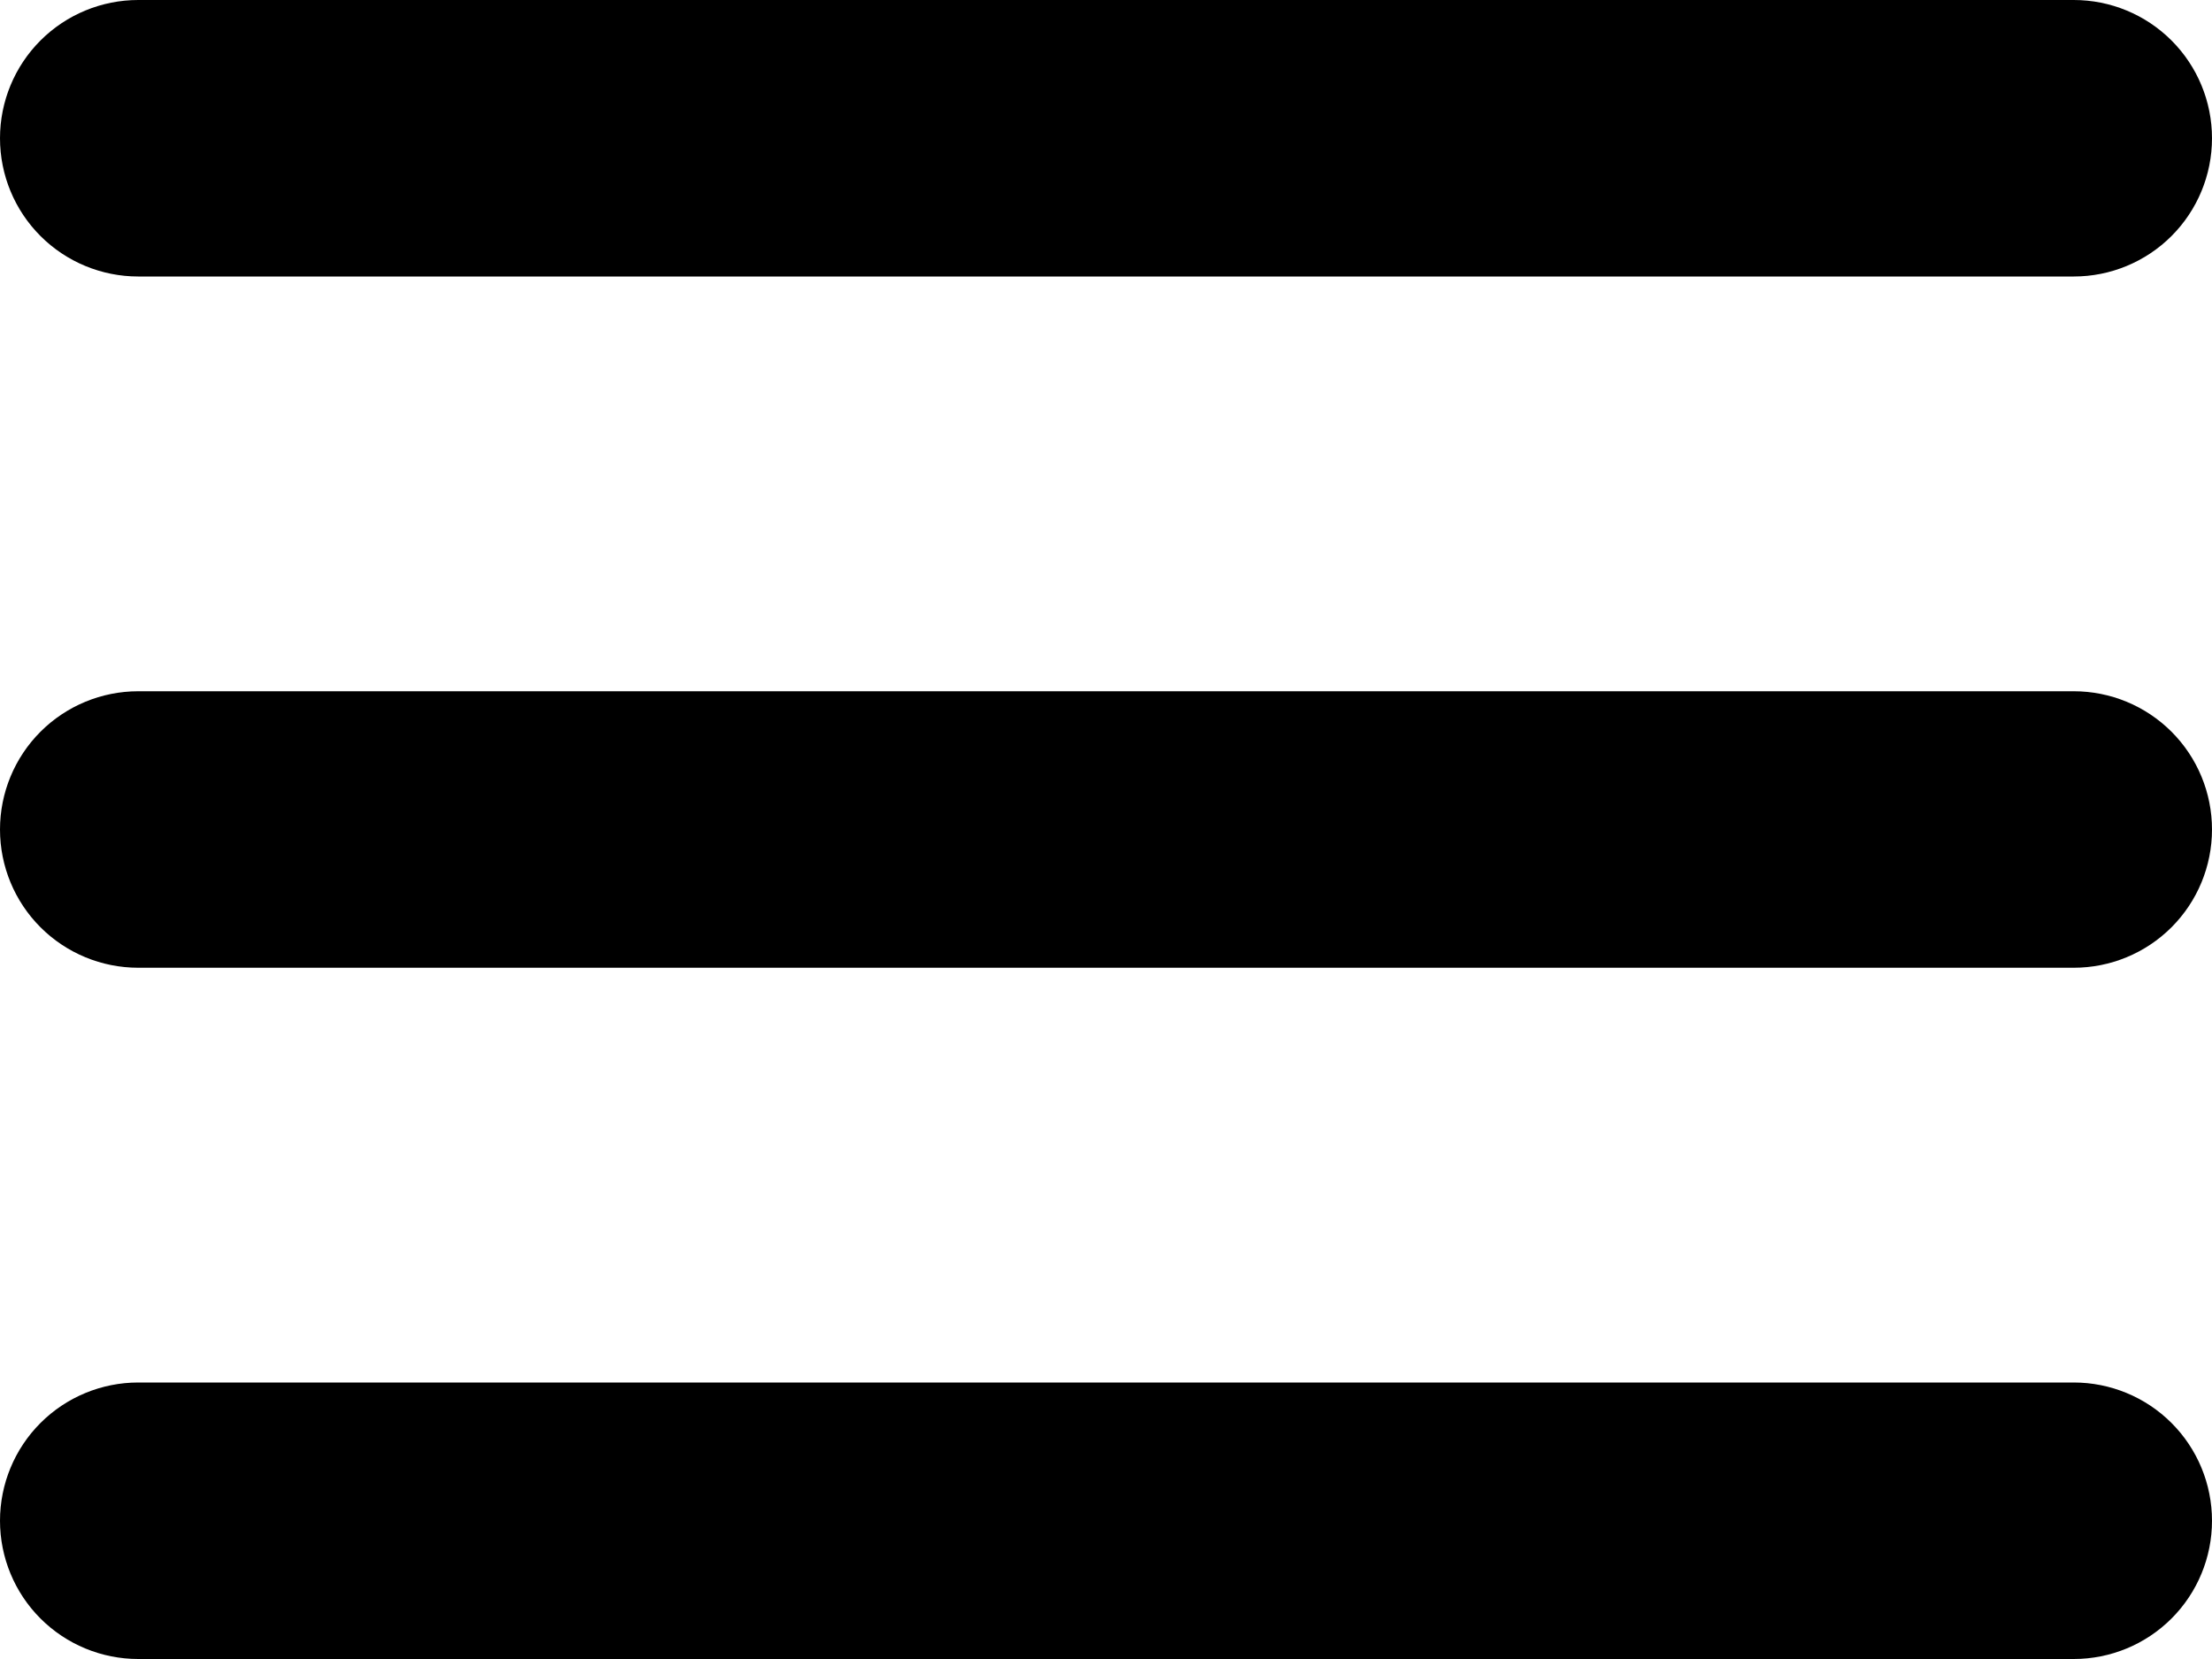 <svg width="40" height="30" viewBox="0 0 40 30" fill="none" xmlns="http://www.w3.org/2000/svg">
<path d="M0 2.5C0 1.837 0.263 1.201 0.732 0.732C1.201 0.263 1.837 0 2.5 0H37.5C38.163 0 38.799 0.263 39.268 0.732C39.737 1.201 40 1.837 40 2.5C40 3.163 39.737 3.799 39.268 4.268C38.799 4.737 38.163 5 37.5 5H2.5C1.837 5 1.201 4.737 0.732 4.268C0.263 3.799 0 3.163 0 2.5ZM0 15C0 14.337 0.263 13.701 0.732 13.232C1.201 12.763 1.837 12.5 2.5 12.5H37.5C38.163 12.5 38.799 12.763 39.268 13.232C39.737 13.701 40 14.337 40 15C40 15.663 39.737 16.299 39.268 16.768C38.799 17.237 38.163 17.5 37.5 17.5H2.5C1.837 17.5 1.201 17.237 0.732 16.768C0.263 16.299 0 15.663 0 15ZM0 27.5C0 26.837 0.263 26.201 0.732 25.732C1.201 25.263 1.837 25 2.5 25H37.5C38.163 25 38.799 25.263 39.268 25.732C39.737 26.201 40 26.837 40 27.5C40 28.163 39.737 28.799 39.268 29.268C38.799 29.737 38.163 30 37.5 30H2.5C1.837 30 1.201 29.737 0.732 29.268C0.263 28.799 0 28.163 0 27.5Z" fill="black"/>
</svg>
